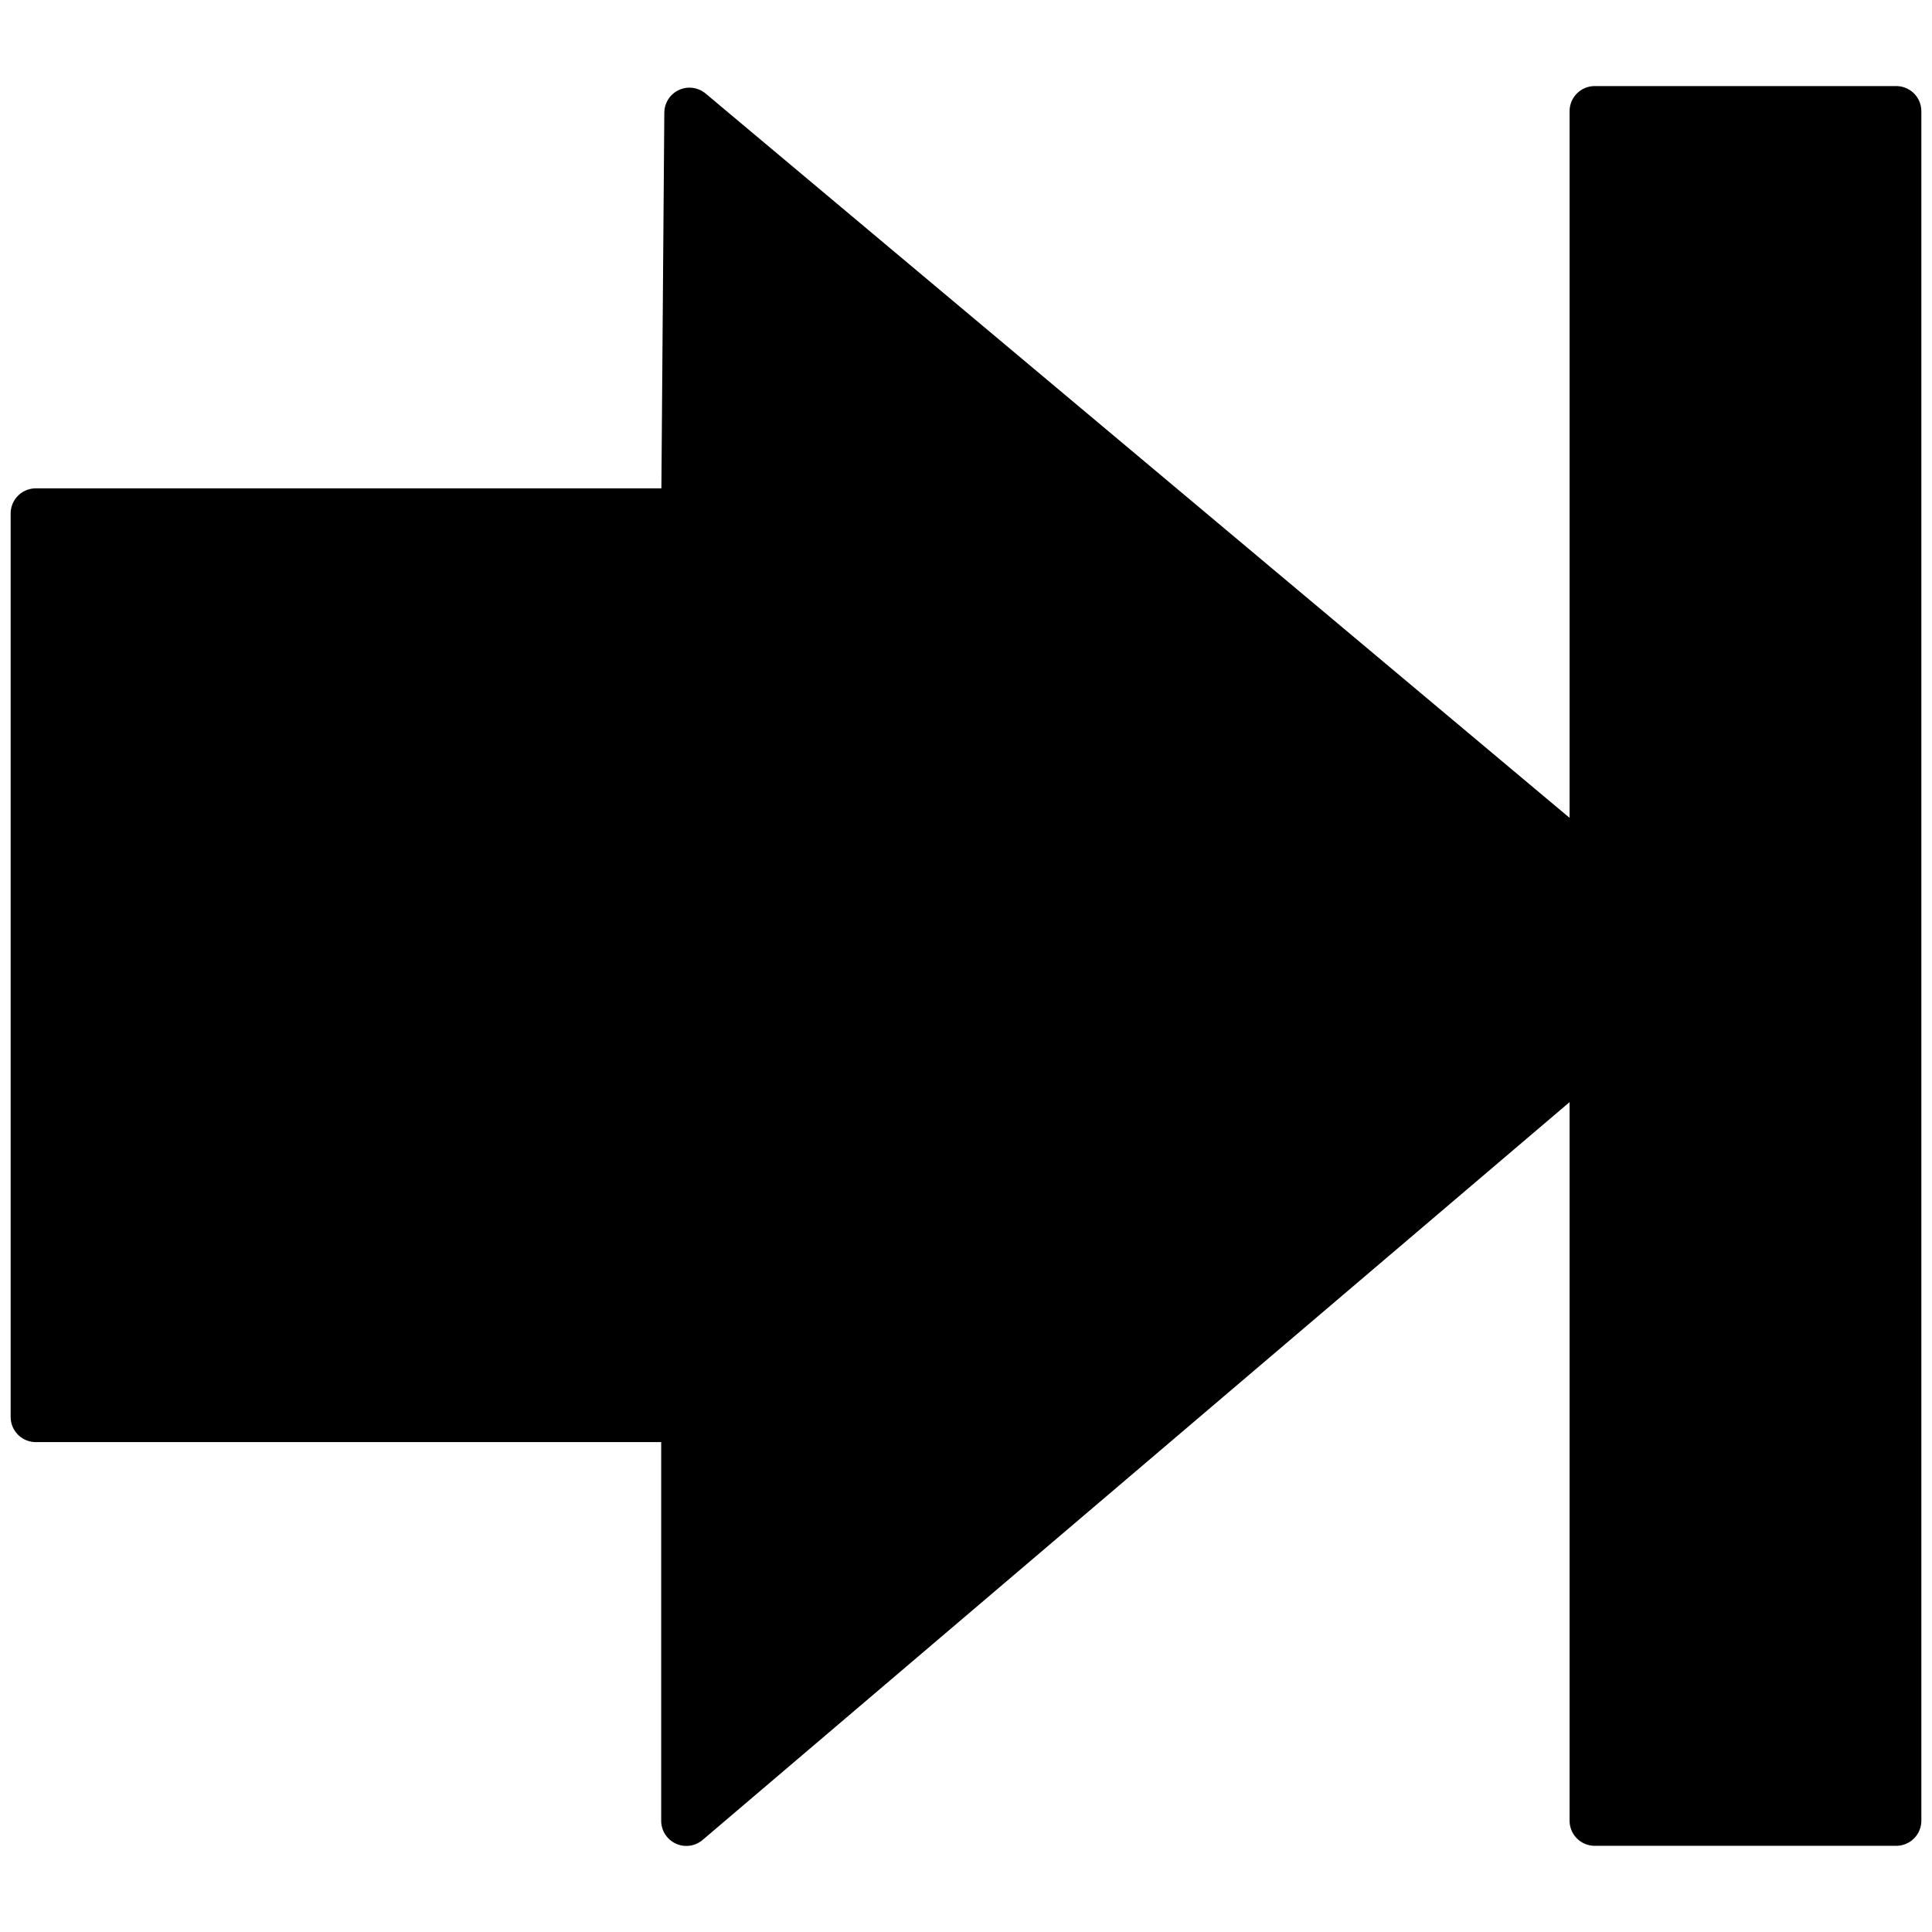 <?xml version="1.0" encoding="UTF-8" standalone="no"?>
<!-- Created with Inkscape (http://www.inkscape.org/) -->

<svg
   xmlns:dc="http://purl.org/dc/elements/1.1/"
   xmlns:cc="http://creativecommons.org/ns#"
   xmlns:rdf="http://www.w3.org/1999/02/22-rdf-syntax-ns#"
   xmlns:svg="http://www.w3.org/2000/svg"
   xmlns="http://www.w3.org/2000/svg"
   xmlns:sodipodi="http://sodipodi.sourceforge.net/DTD/sodipodi-0.dtd"
   xmlns:inkscape="http://www.inkscape.org/namespaces/inkscape"
   id="svg11300"
   inkscape:export-ydpi="90.000000"
   inkscape:export-filename="/home/jimmac/Desktop/wi-fi.png"
   viewBox="0 0 50 50"
   sodipodi:version="0.32"
   inkscape:export-xdpi="90.000000"
   inkscape:output_extension="org.inkscape.output.svg.inkscape"
   inkscape:version="0.92.1 r15371"
   sodipodi:docname="icon_arrow.svg"
   version="1.1"
   width="50"
   height="50">
  <defs
     id="defs3" />
  <sodipodi:namedview
     id="base"
     inkscape:showpageshadow="false"
     inkscape:zoom="7.3020831"
     borderopacity="0.255"
     inkscape:current-layer="layer1"
     stroke="#4e9a06"
     inkscape:cy="14.380879"
     fill="#4e9a06"
     inkscape:grid-bbox="true"
     showgrid="false"
     inkscape:guide-bbox="true"
     showguides="true"
     bordercolor="#666666"
     inkscape:window-x="-8"
     inkscape:window-y="-8"
     inkscape:window-width="1920"
     inkscape:pageopacity="0.0"
     inkscape:pageshadow="2"
     pagecolor="#ffffff"
     inkscape:cx="10.141461"
     inkscape:document-units="px"
     inkscape:window-height="1017"
     fit-margin-top="0"
     fit-margin-left="0"
     fit-margin-right="0"
     fit-margin-bottom="0"
     inkscape:window-maximized="1" />
  <g
     id="layer1"
     inkscape:label="Layer 1"
     inkscape:groupmode="layer"
     transform="translate(-4.5,12.5)">
    <path
       id="path8643"
       sodipodi:nodetypes="ccccccccccccc"
       style="color:#000000;fill:#000000;fill-rule:evenodd;stroke:#000000;stroke-width:1.301;stroke-linecap:round;stroke-linejoin:round;stroke-miterlimit:10"
       d="M 53.574,-9.622 H 45.771 V 10.06 L 22.343,-9.581 22.262,0.789 H 5.426 V 24.171 H 22.262 V 34.622 L 45.771,14.615 45.771,34.619 h 7.803 V -9.622 Z"
       inkscape:connector-curvature="0" />
  </g>
</svg>
